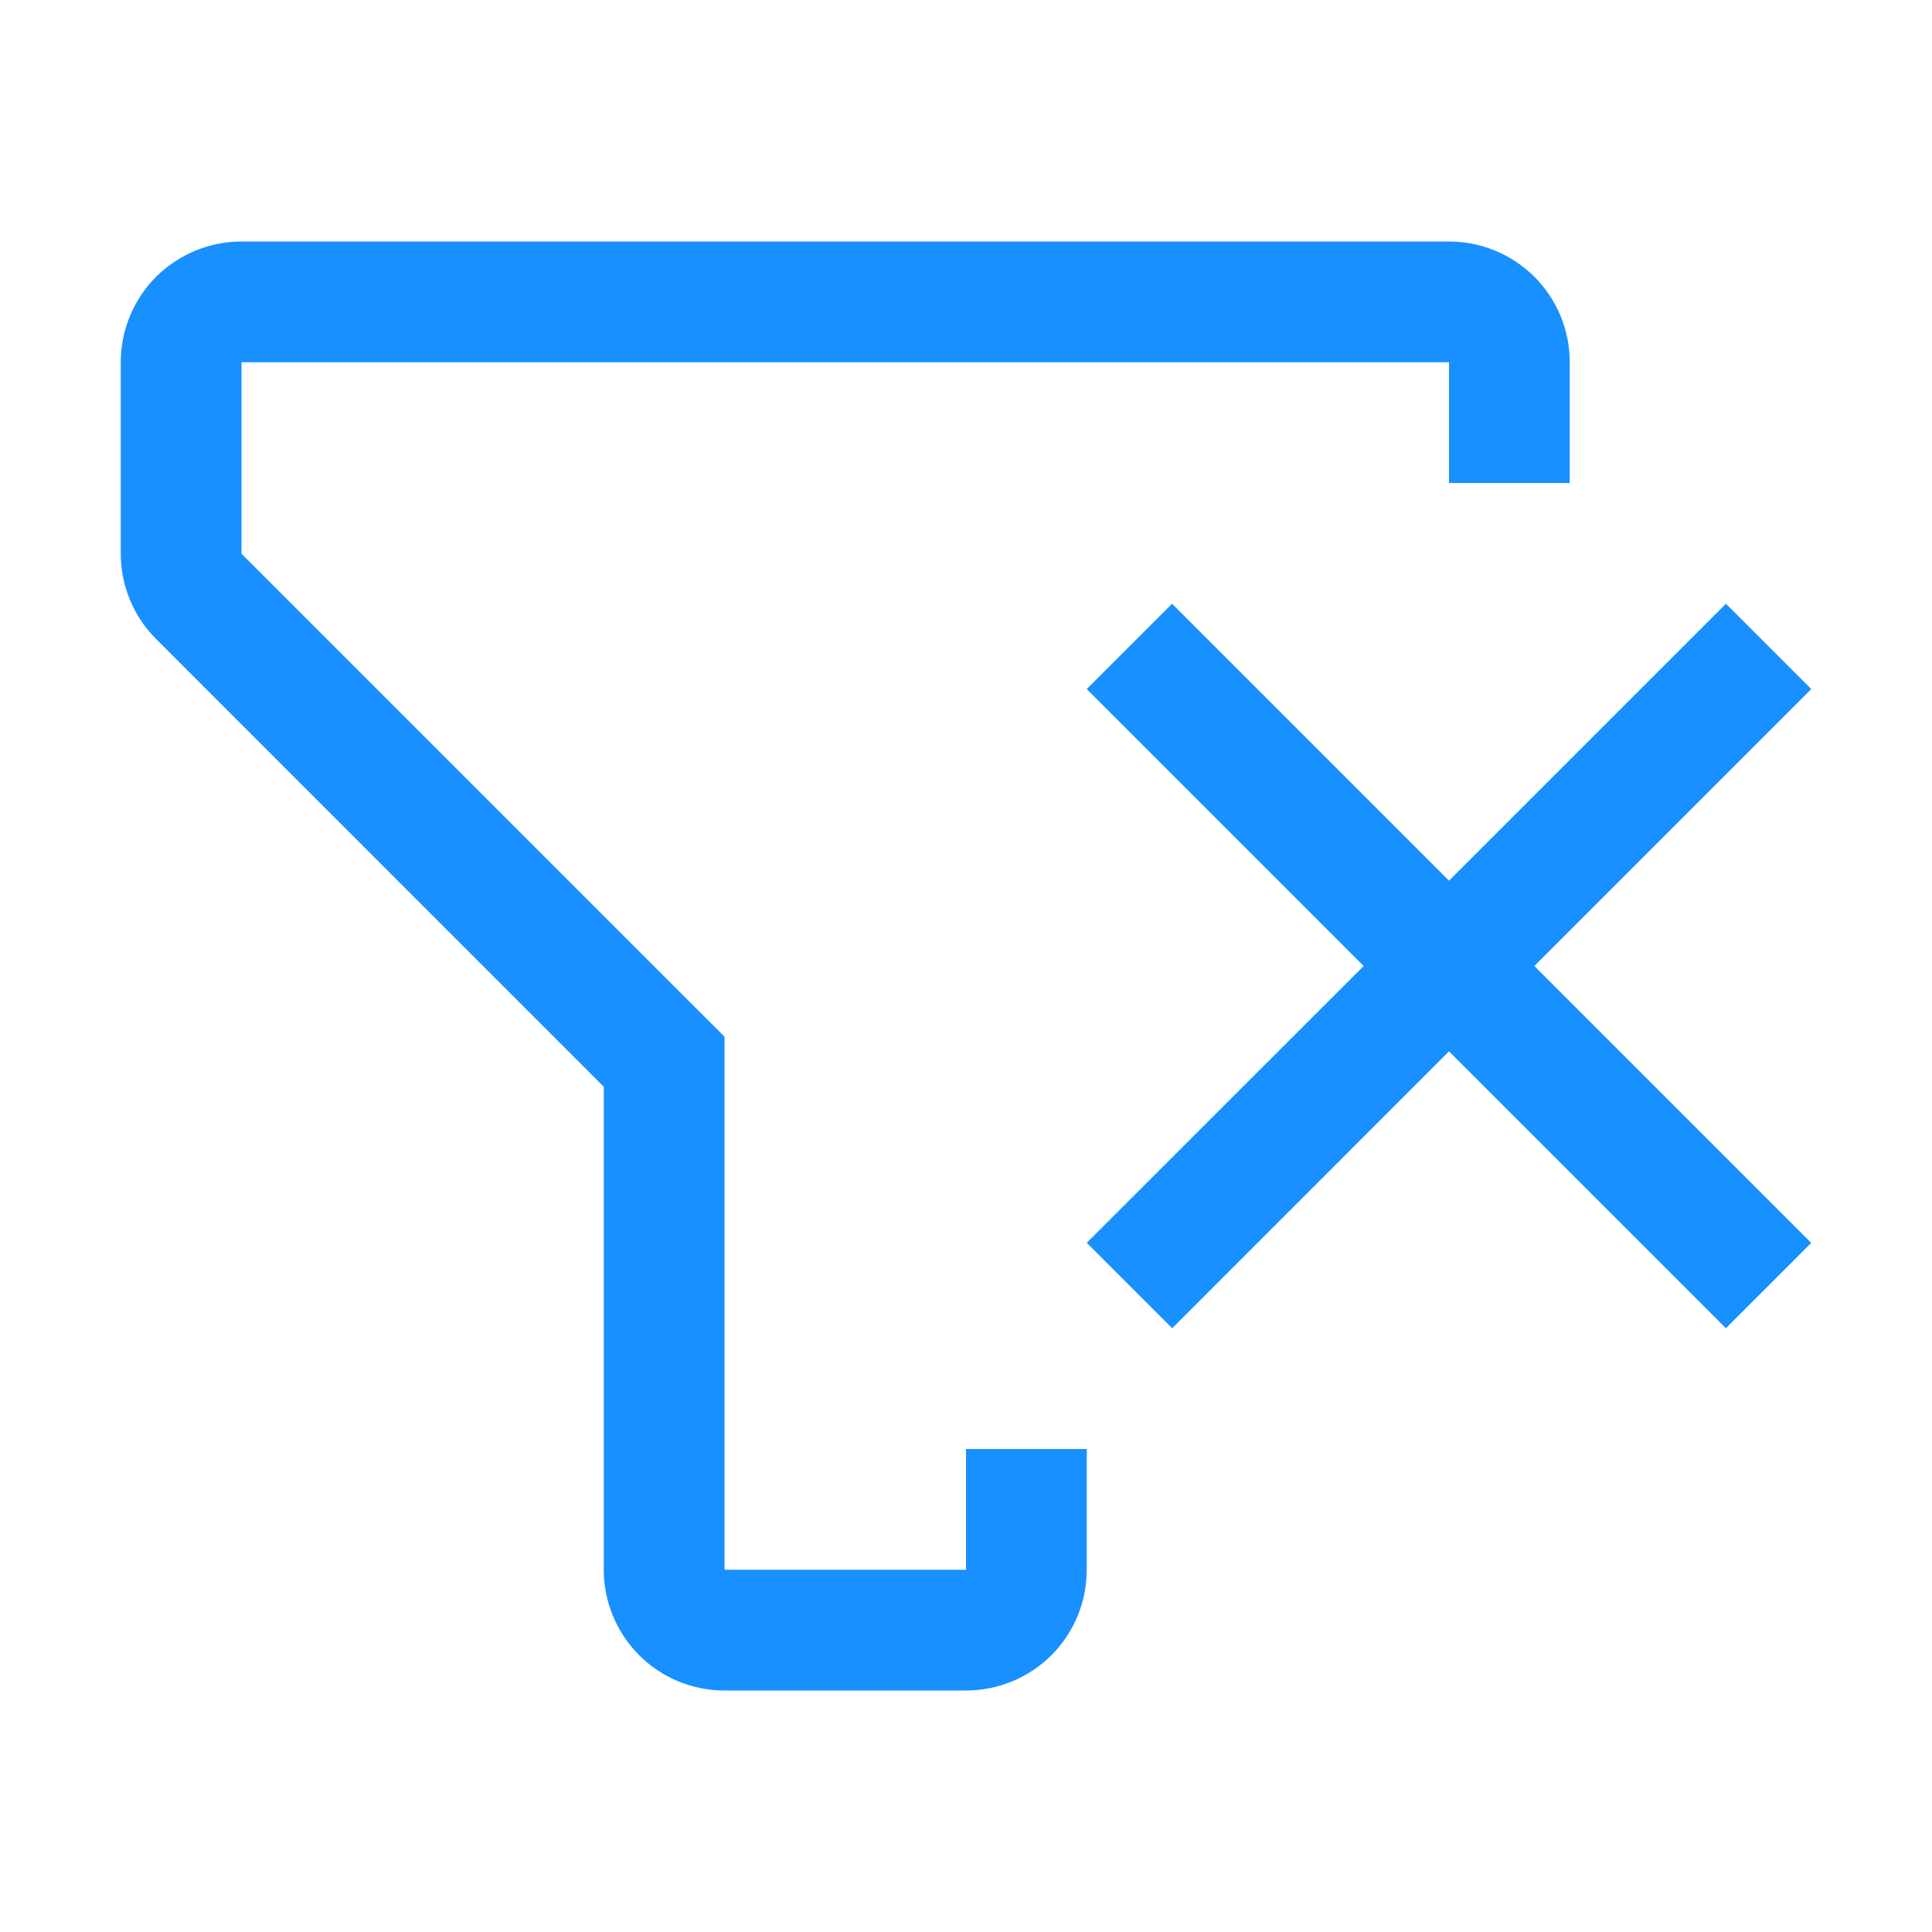 <svg width="18" height="18" viewBox="0 0 18 18" fill="none" xmlns="http://www.w3.org/2000/svg">
      <path
            d="M16.875 6.42L16.08 5.625L13.5 8.205L10.92 5.625L10.125 6.42L12.705 9L10.125 11.579L10.921 12.375L13.5 9.795L16.08 12.375L16.875 11.58L14.295 9L16.875 6.42Z"
            fill="#1890FF" />
      <path
            d="M2.25 2.25C1.952 2.25 1.665 2.369 1.454 2.579C1.244 2.79 1.125 3.077 1.125 3.375V5.158C1.125 5.306 1.154 5.452 1.211 5.589C1.267 5.725 1.35 5.85 1.455 5.954L5.625 10.125V14.625C5.625 14.923 5.744 15.21 5.955 15.421C6.165 15.632 6.452 15.75 6.75 15.75H9C9.298 15.75 9.585 15.632 9.796 15.421C10.007 15.21 10.125 14.923 10.125 14.625V13.5H9V14.625H6.75V9.658L6.42 9.329L2.25 5.159V3.375H13.5V4.5H14.625V3.375C14.625 3.077 14.507 2.79 14.296 2.579C14.085 2.369 13.798 2.25 13.5 2.25H2.25Z"
            fill="#1890FF" />
</svg>
      